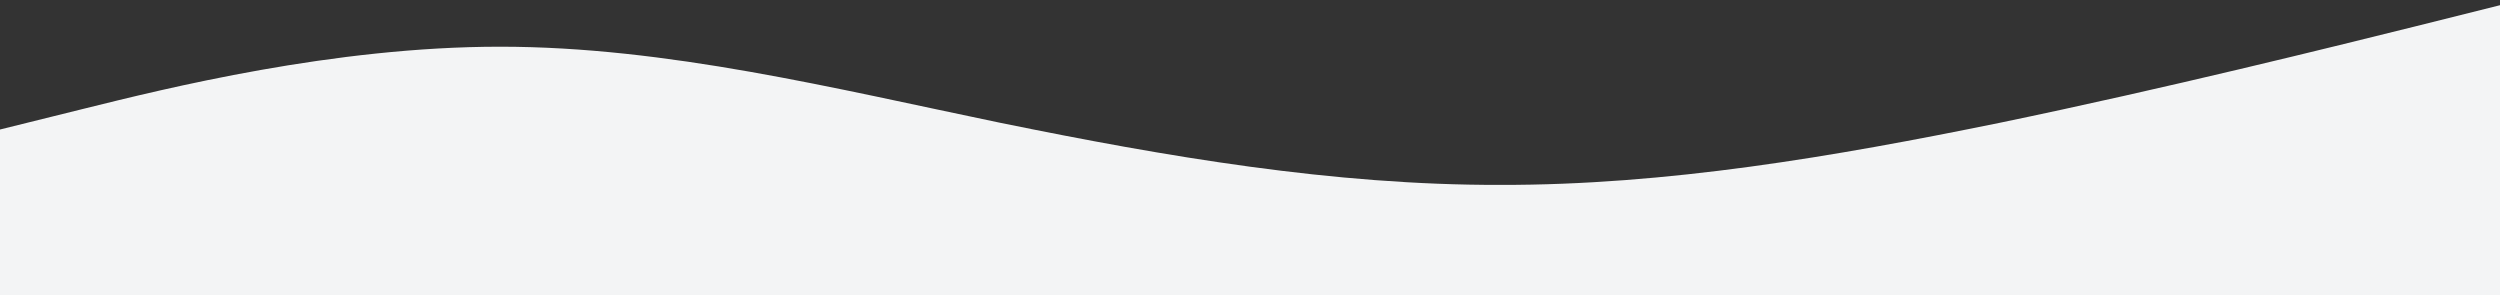 <?xml version="1.0" encoding="utf-8"?>
<!-- Generator: Adobe Illustrator 25.0.0, SVG Export Plug-In . SVG Version: 6.00 Build 0)  -->
<svg version="1.1" id="Layer_1" xmlns="http://www.w3.org/2000/svg" xmlns:xlink="http://www.w3.org/1999/xlink" x="0px" y="0px"
	 viewBox="0 0 1440 170.1" style="enable-background:new 0 0 1440 170.1;" xml:space="preserve">
<rect x="0" y="0" width="1440" height="170.1" fill="#333333" stroke="none"/>
<style type="text/css">
	.st0{fill:#F3F4F5;}
</style>
<path class="st0" d="M0,74.6l48-11.9c48-11.9,144-35.8,240-35.8s192,23.9,288,43.8c96,19.6,192,36,288,35.8
	c96,0.2,192-16.2,288-35.8c96-19.9,192-43.8,240-55.7L1440,3v167.1h-48c-48,0-144,0-240,0s-192,0-288,0s-192,0-288,0s-192,0-288,0
	s-192,0-240,0H0V74.6z"/>
</svg>
